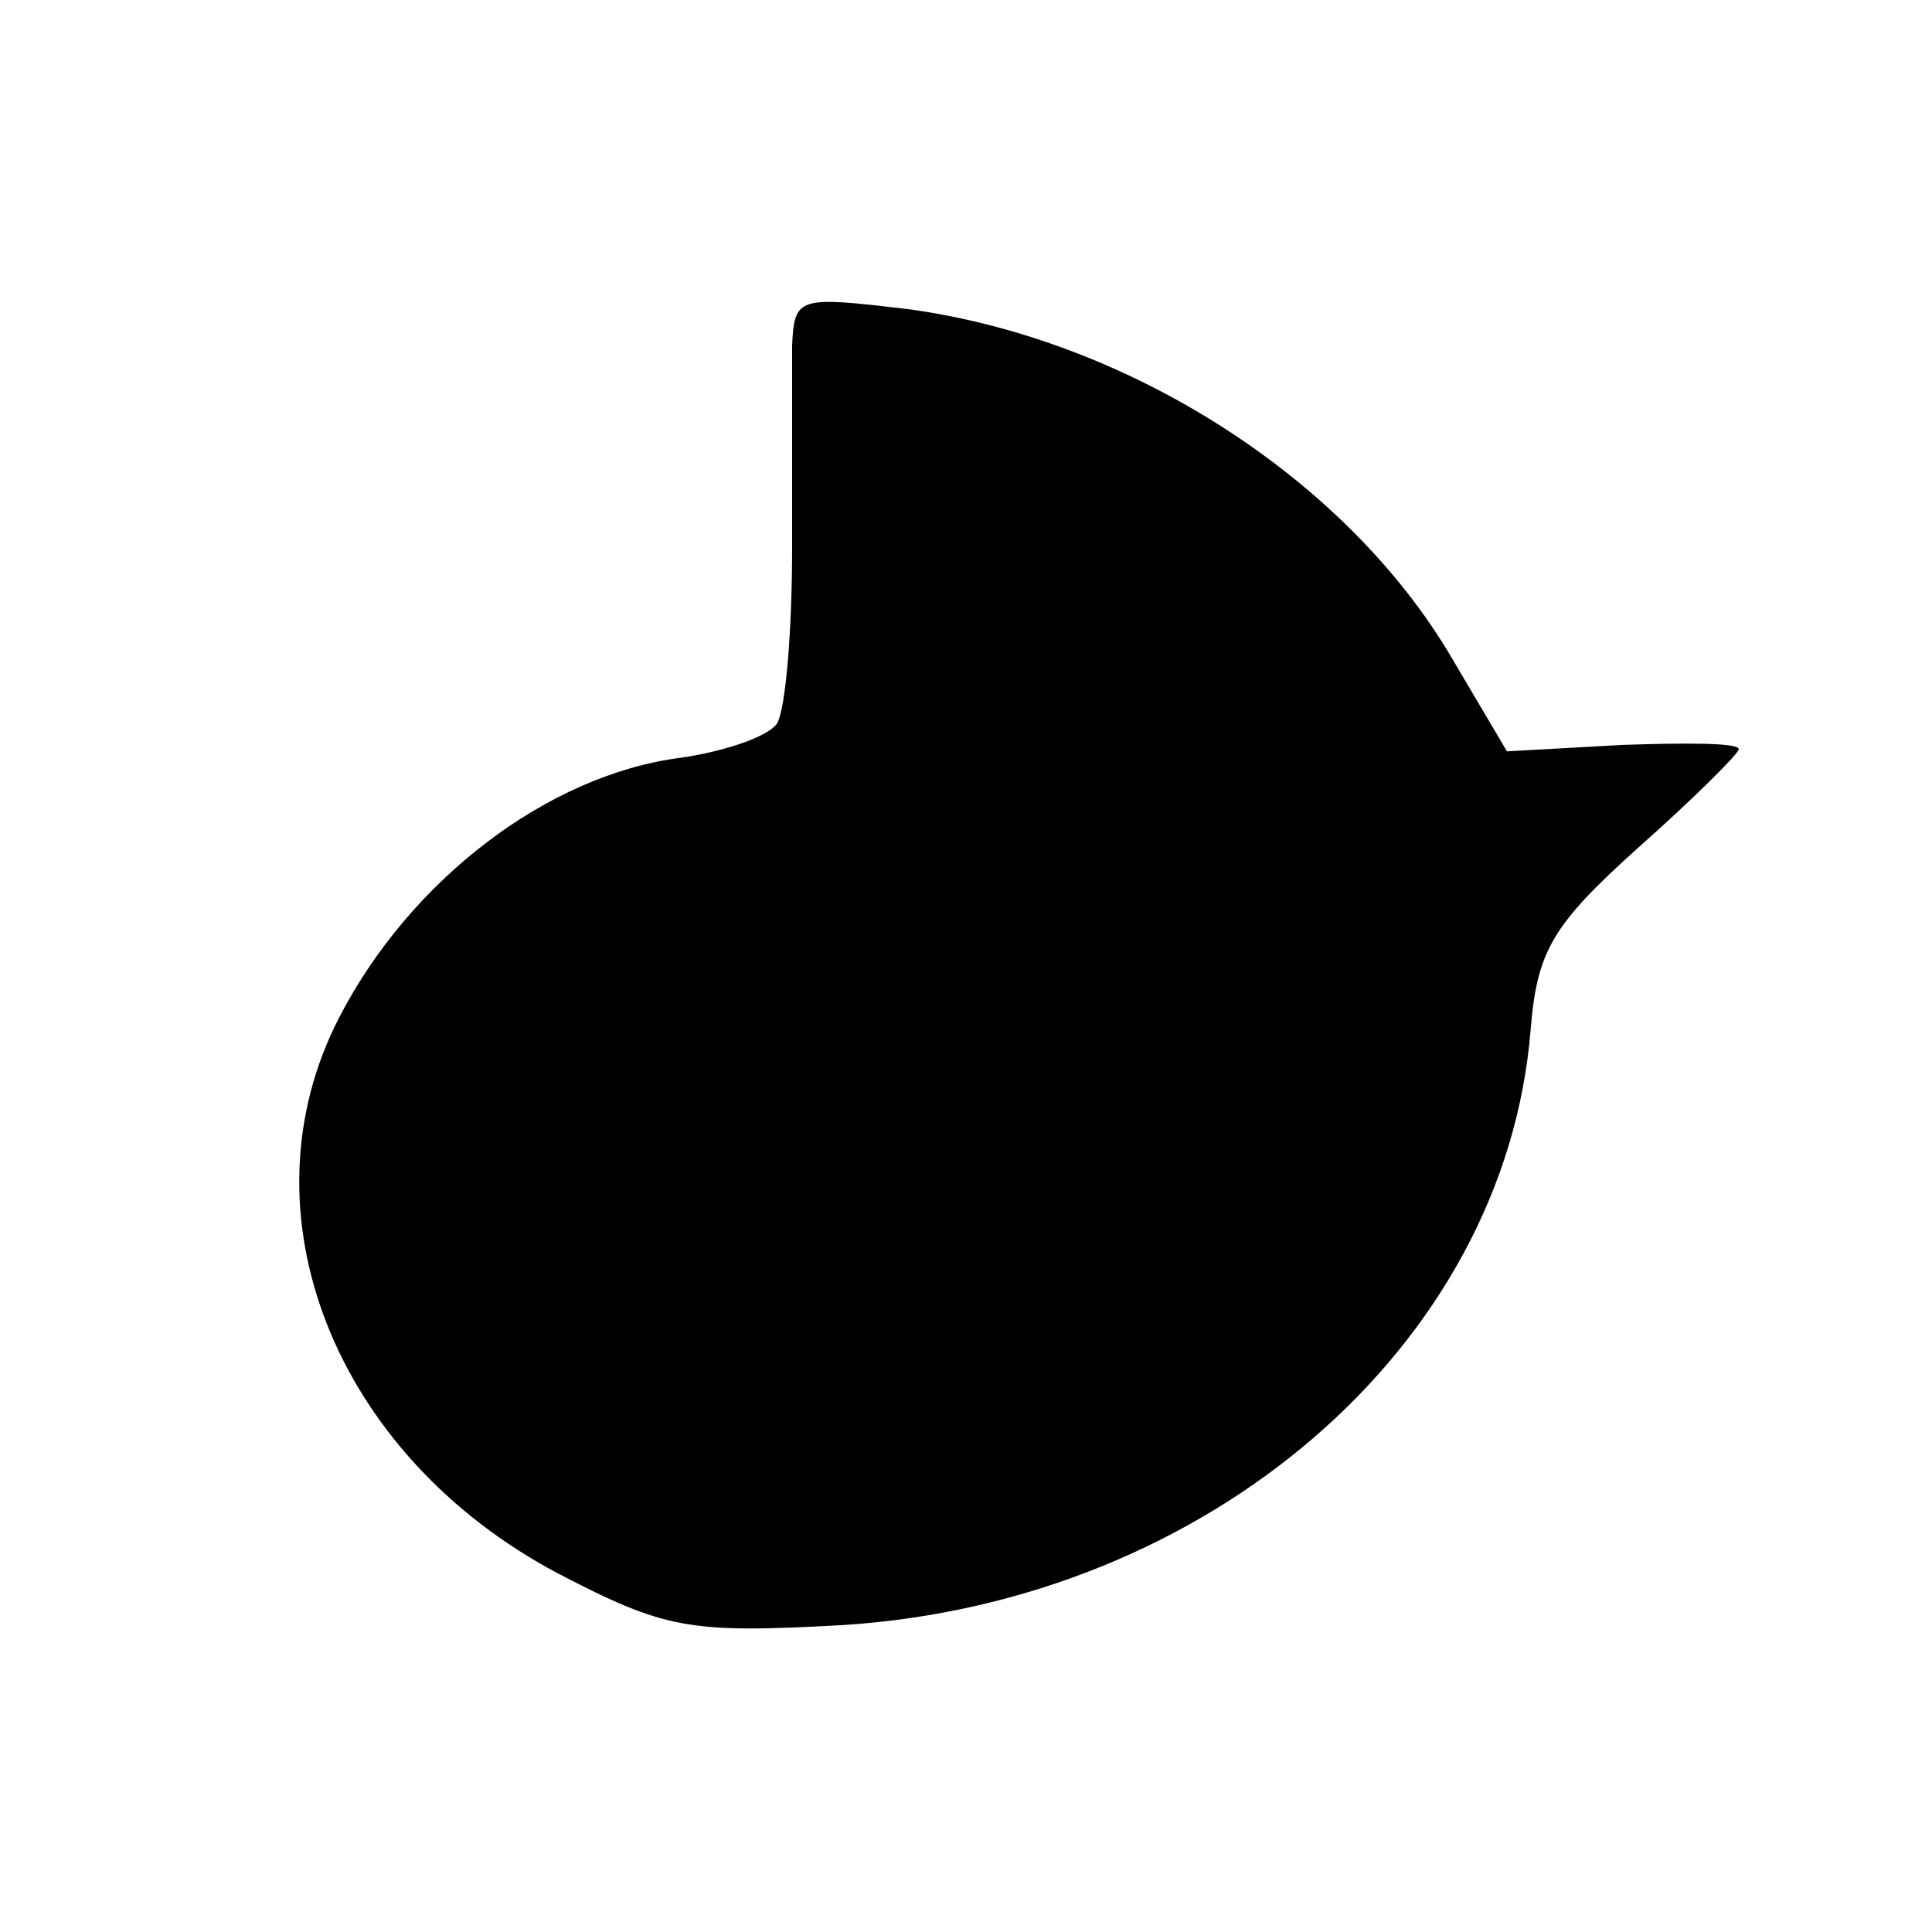 <?xml version="1.0" standalone="no"?>
<!DOCTYPE svg PUBLIC "-//W3C//DTD SVG 20010904//EN"
 "http://www.w3.org/TR/2001/REC-SVG-20010904/DTD/svg10.dtd">
<svg version="1.0" xmlns="http://www.w3.org/2000/svg"
 width="90pt" height="90pt" viewBox="0 0 90 90"
 preserveAspectRatio="xMidYMid meet">
<g transform="translate(0,90) scale(0.1,-0.1)"
fill="#000000" stroke="none">
<path d="M369 739 c0 -13 0 -56 0 -94 0 -39 -3 -75 -7 -82 -4 -6 -24 -13 -45
-16 -62 -8 -126 -57 -159 -121 -47 -91 -2 -204 102 -259 50 -26 61 -28 133
-24 170 11 308 130 320 277 3 37 10 49 50 85 26 23 47 44 47 46 0 3 -24 3 -54
2 l-54 -3 -26 44 c-49 83 -150 148 -253 162 -51 6 -53 6 -54 -17z"/>
</g>
</svg>
